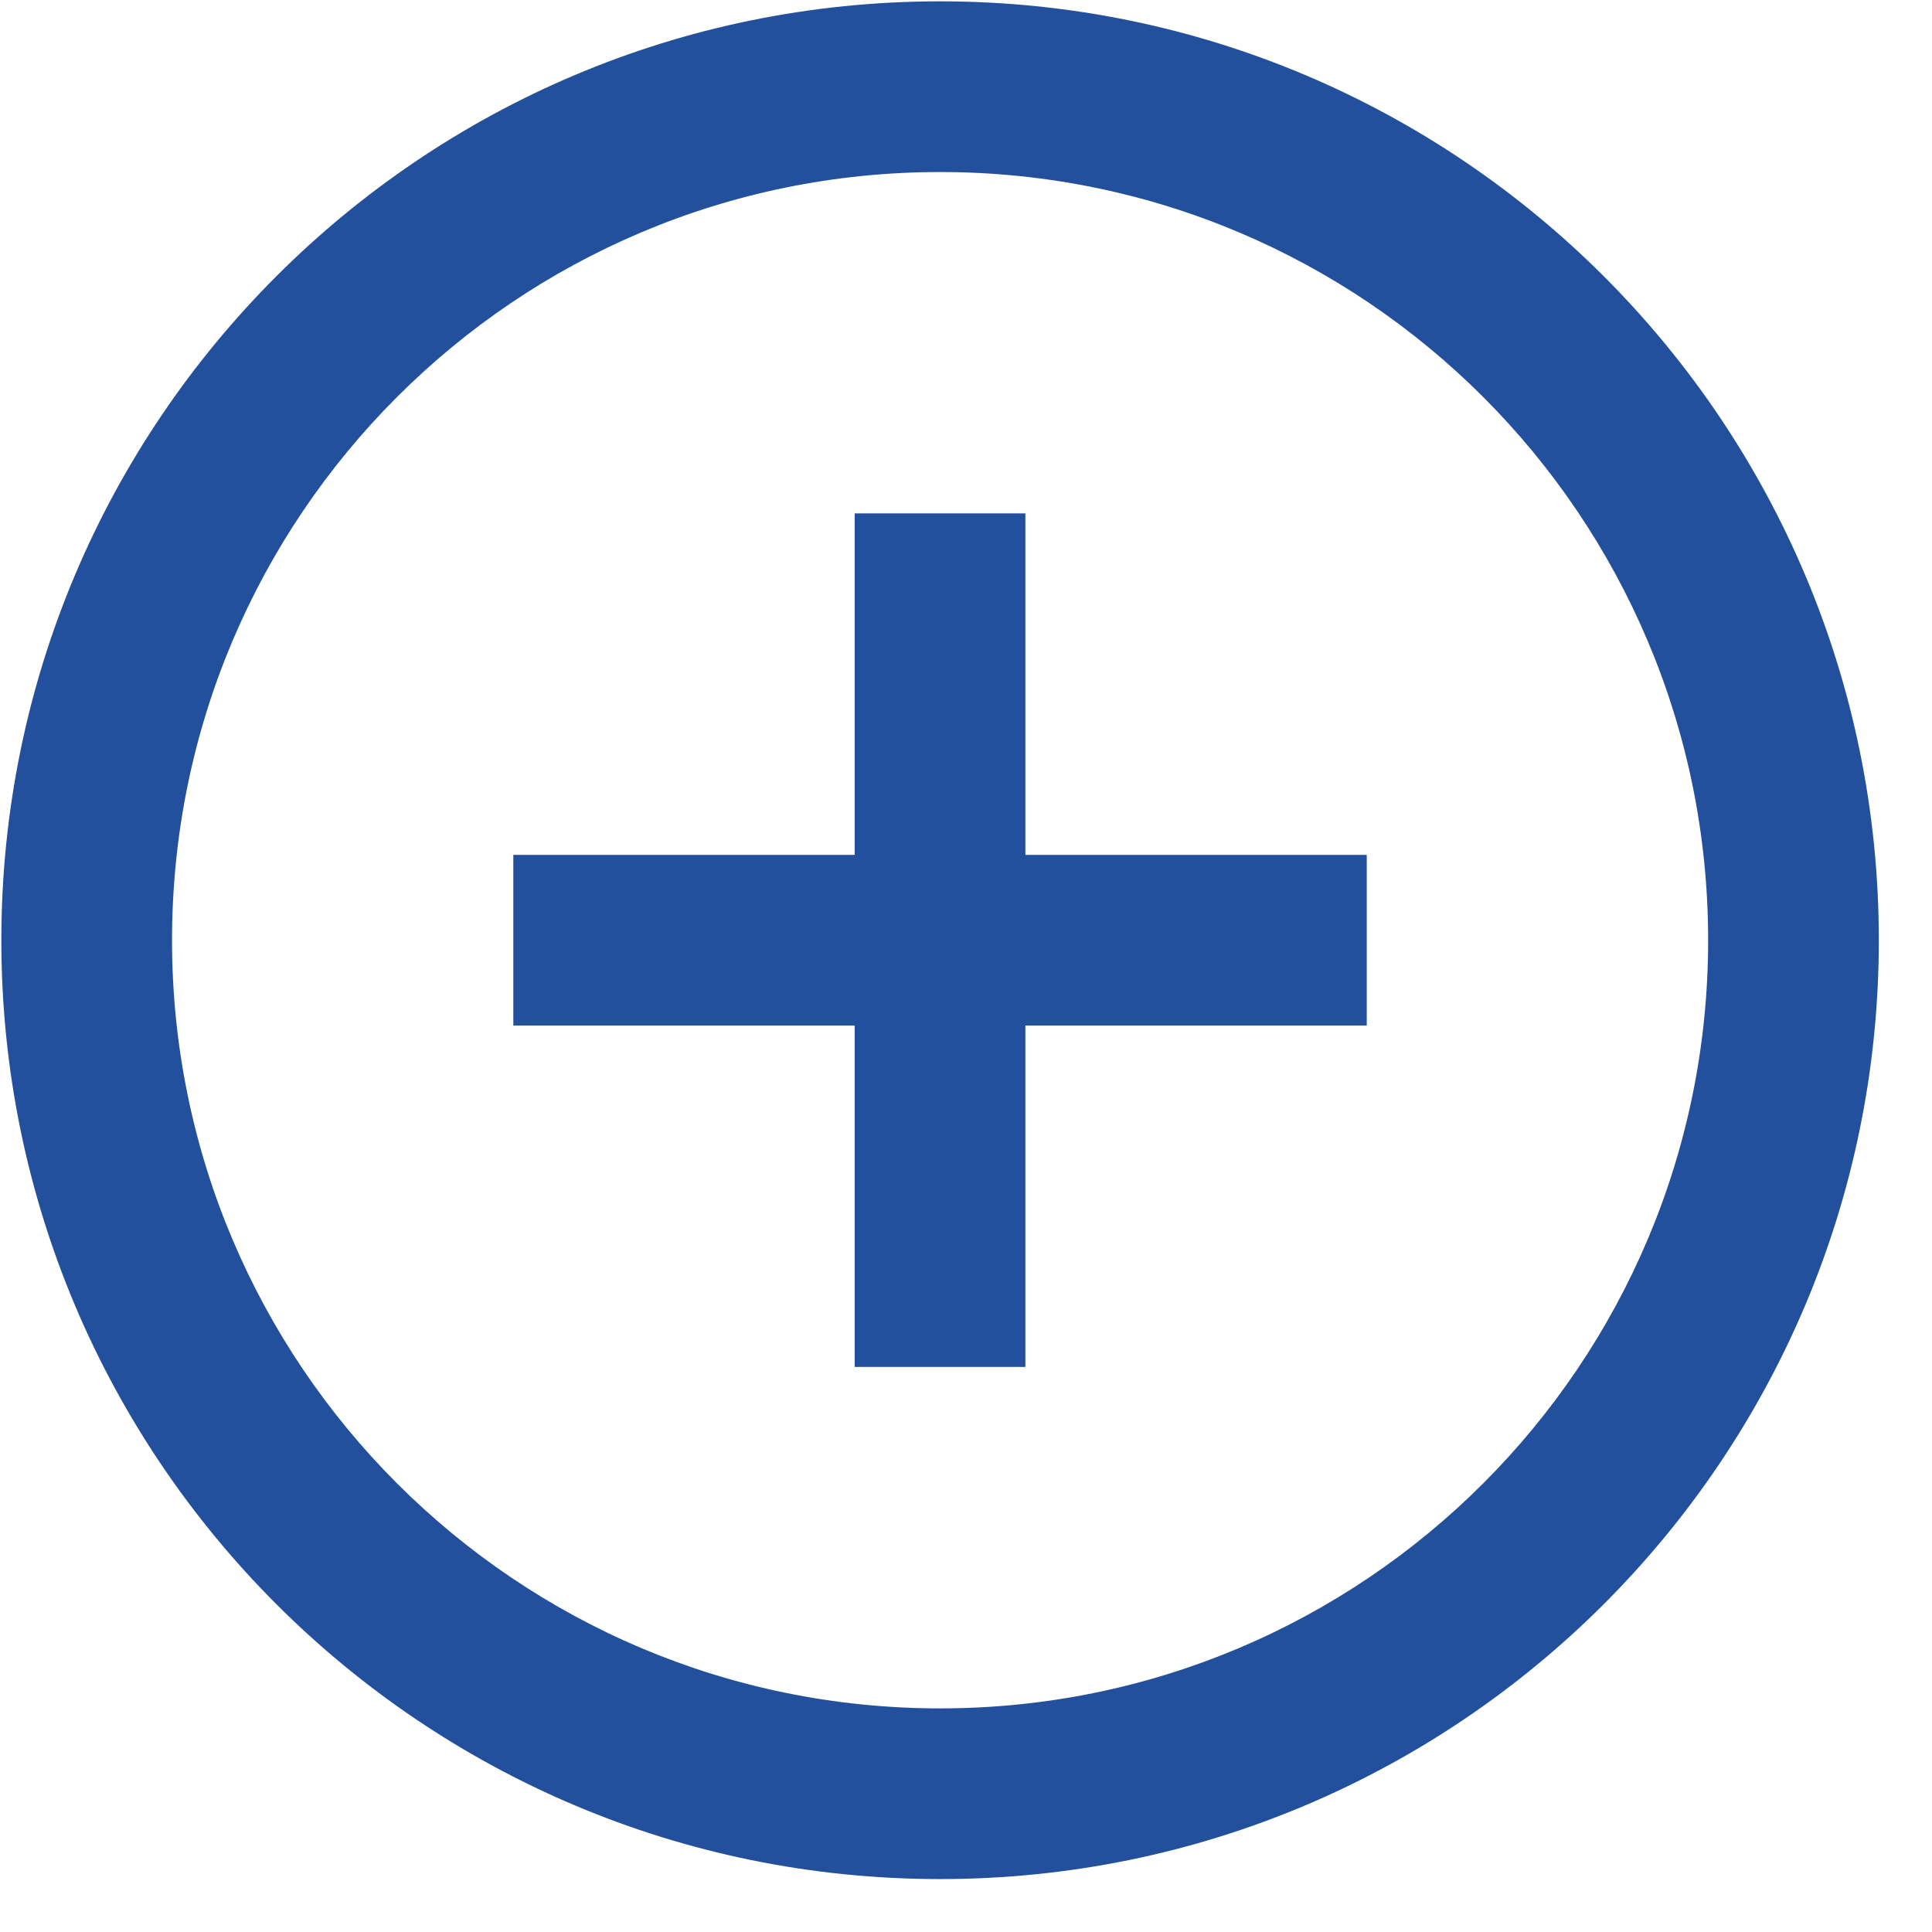 <svg width="23" height="23" viewBox="0 0 23 23" fill="none" xmlns="http://www.w3.org/2000/svg">
<path fill-rule="evenodd" clip-rule="evenodd" d="M11.191 22.37C5.019 22.37 0.016 17.366 0.016 11.193C0.016 5.02 5.019 0.016 11.191 0.016C17.363 0.016 22.367 5.02 22.367 11.193C22.367 17.366 17.363 22.37 11.191 22.37ZM11.192 20.338C16.242 20.338 20.335 16.243 20.335 11.193C20.335 6.142 16.242 2.048 11.192 2.048C6.142 2.048 2.048 6.142 2.048 11.193C2.048 16.243 6.142 20.338 11.192 20.338ZM16.271 10.177H12.207V6.112H10.175V10.177H6.111V12.209H10.175V16.273H12.207V12.209H16.271V10.177Z" fill="#23509D"/>
</svg>
